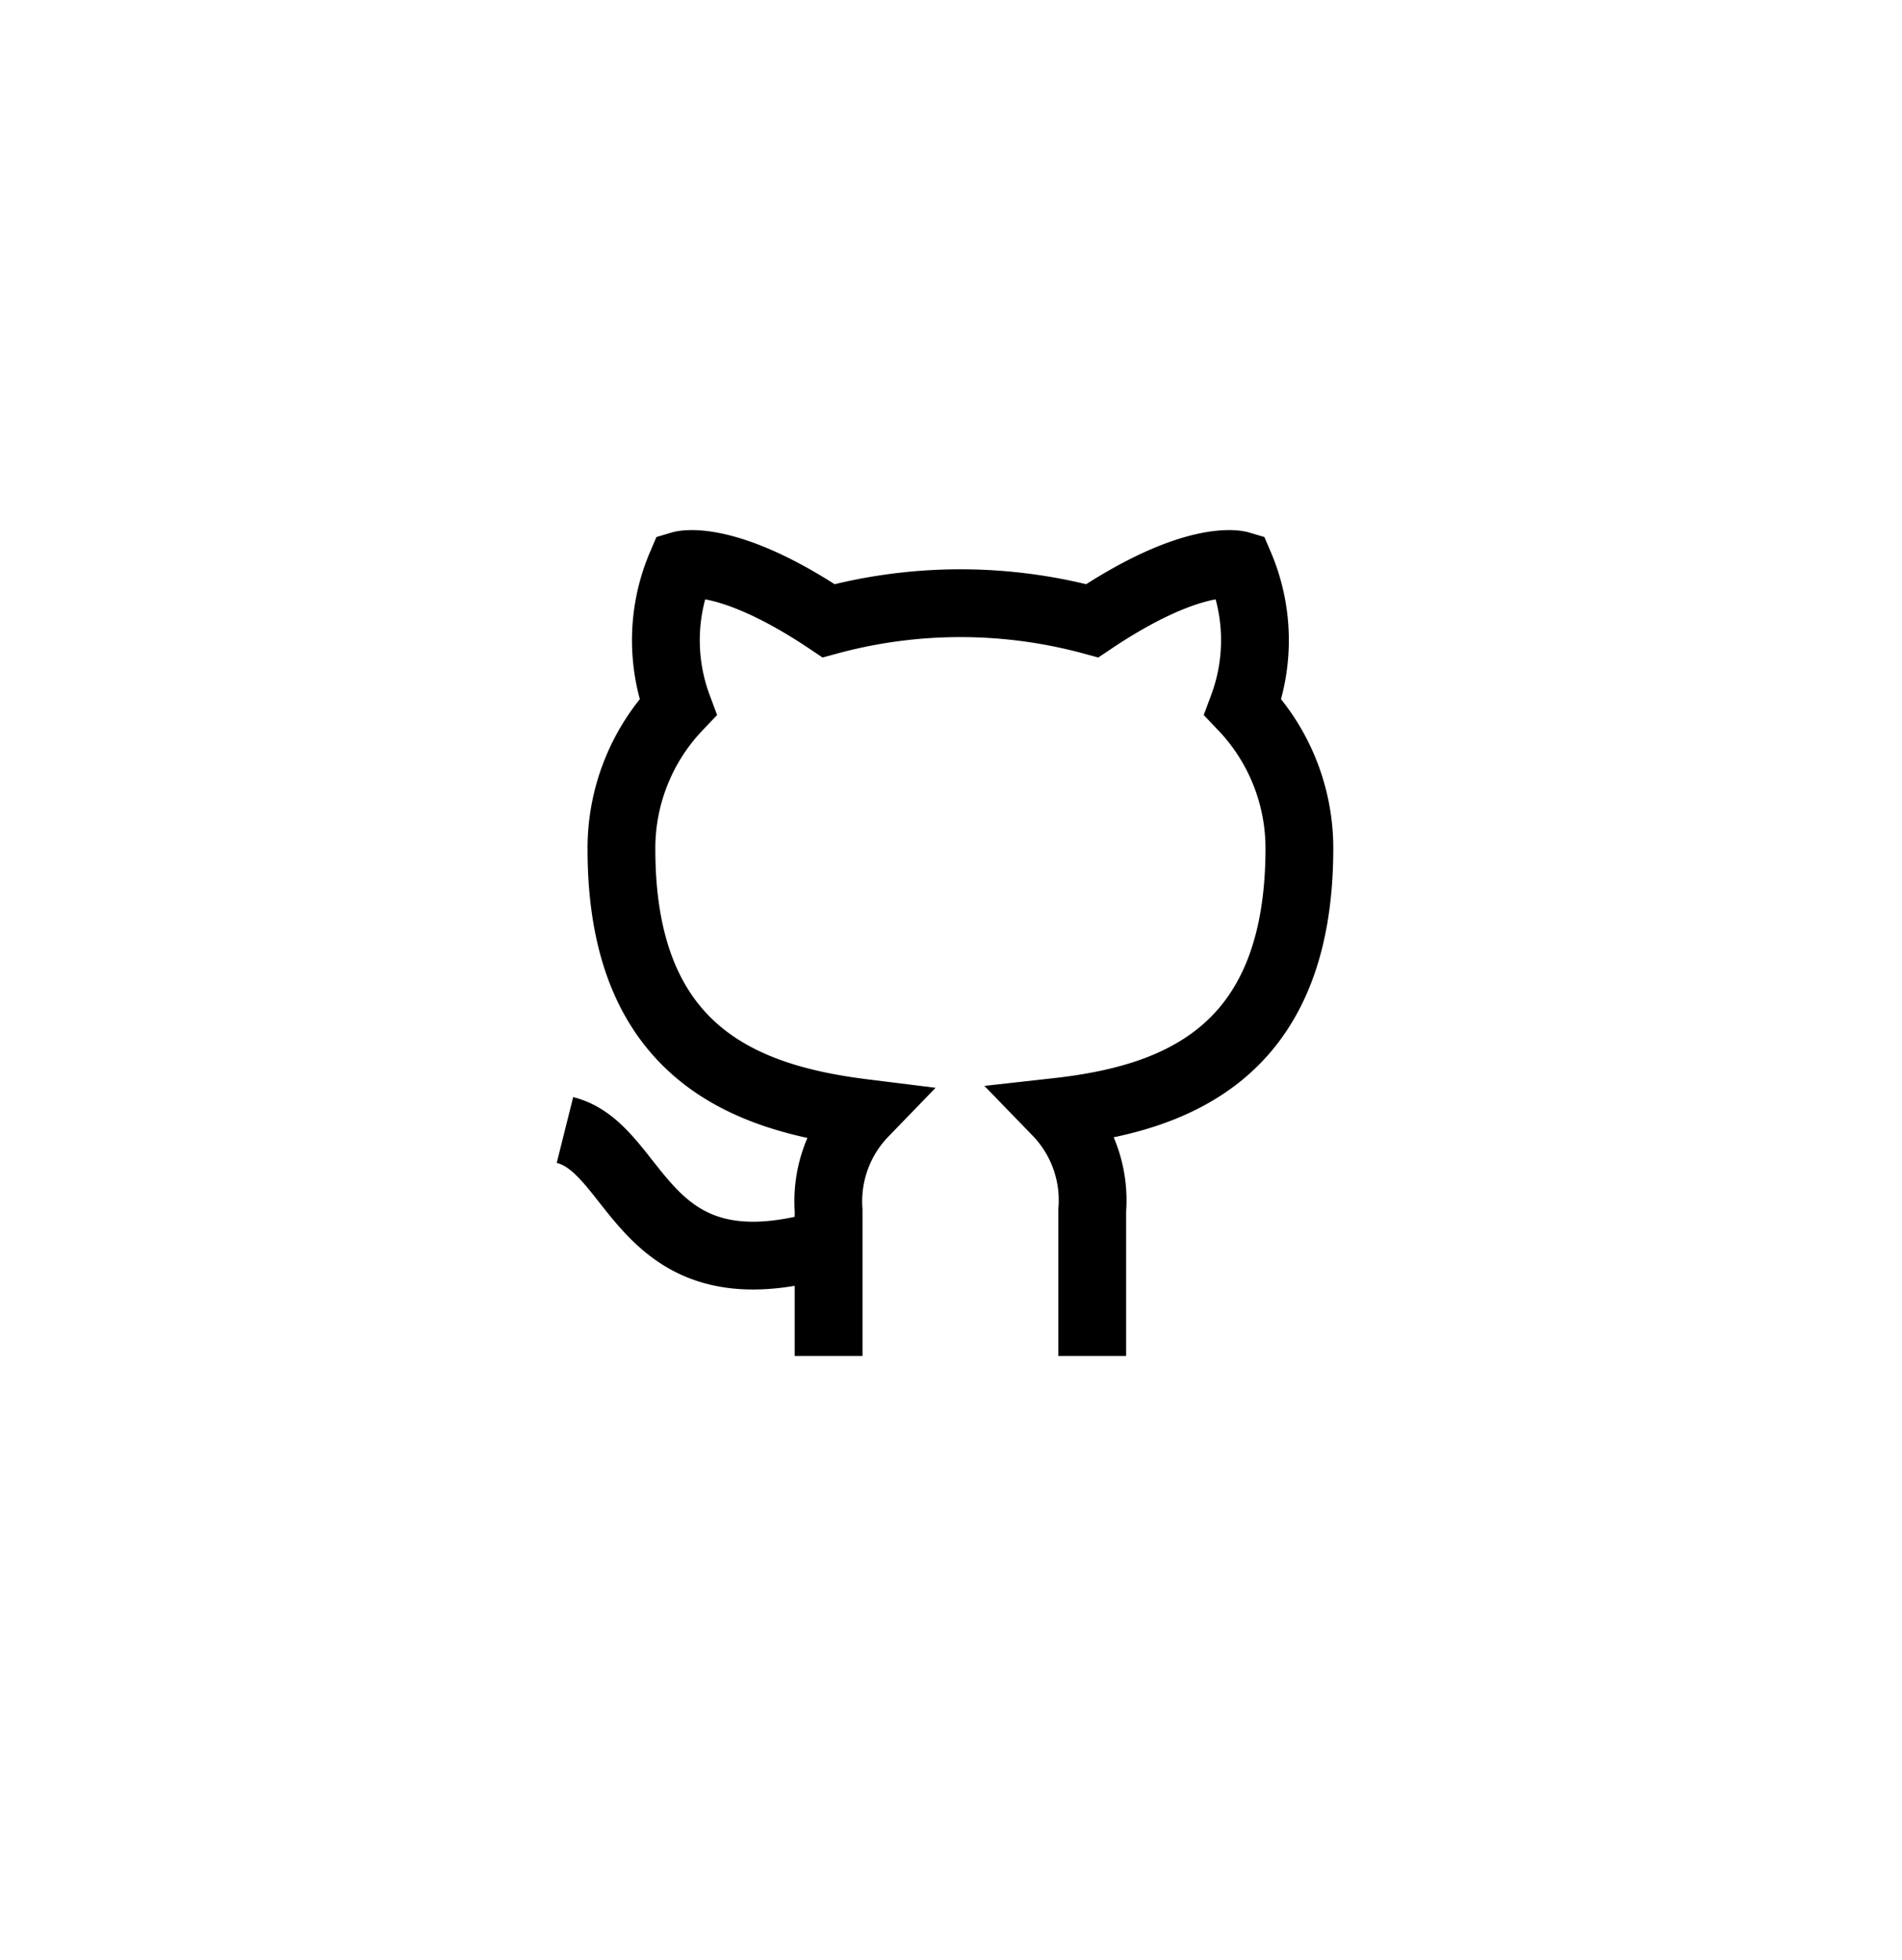 <svg xmlns="http://www.w3.org/2000/svg" viewBox="-13 -14 50.5 52.03">
	<path d="M 9 19 C 4 20.5 4 16.5 2 16 M 16 22 V 18.13 A 3.37 3.37 0 0 0 15.06 15.52 C 18.2 15.17 21.5 13.98 21.5 8.52 A 5.44 5.44 0 0 0 20 4.77 A 5.07 5.07 0 0 0 19.91 1 S 18.73 0.65 16 2.48 A 13.38 13.38 0 0 0 9 2.48 C 6.27 0.65 5.09 1 5.09 1 A 5.07 5.07 0 0 0 5 4.77 A 5.44 5.44 0 0 0 3.5 8.55 C 3.5 13.97 6.8 15.16 9.94 15.55 A 3.37 3.37 0 0 0 9 18.13 V 22" stroke="#000000" stroke-width="1.8" fill="none"/>
</svg>